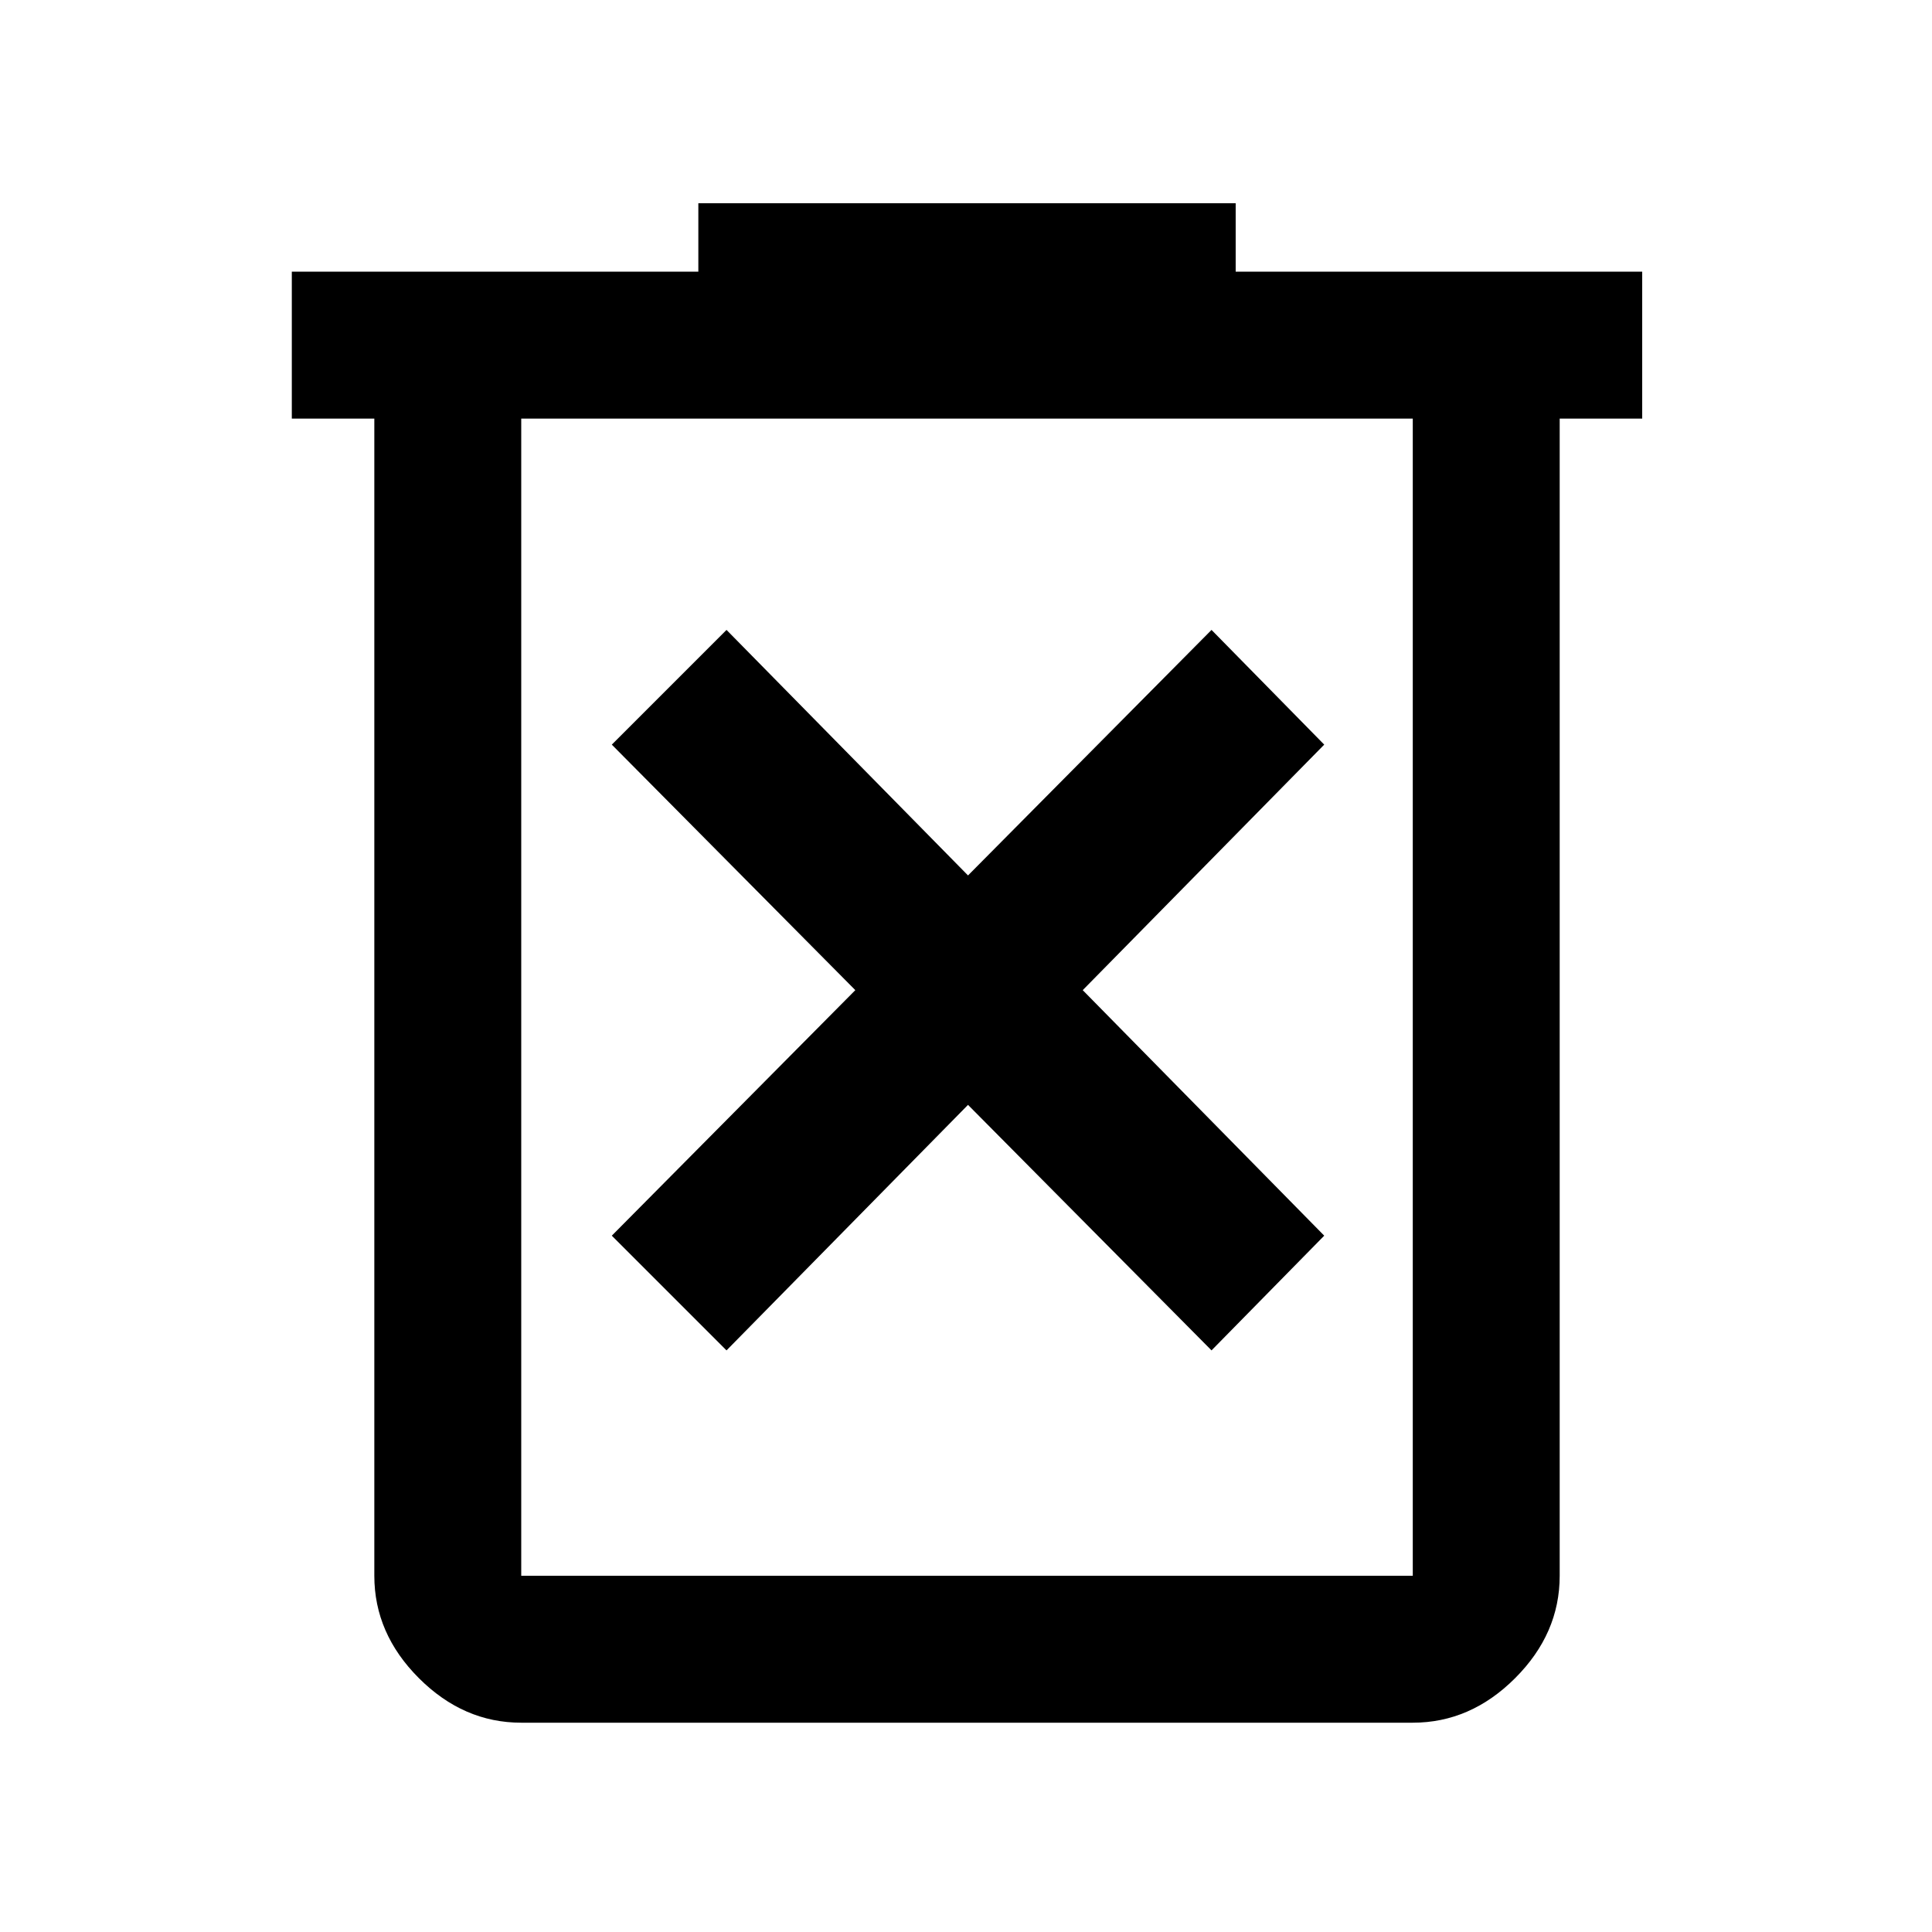 <svg xmlns="http://www.w3.org/2000/svg" height="48" viewBox="0 -960 960 960" width="48"><path d="m361-289 120-122 121 122 56-57-120-122 120-122-56-57-121 122-120-122-57 57 121 122-121 122 57 57ZM259-104q-28.73 0-50.86-22.14Q186-148.27 186-177v-575h-41v-73h202v-34h267v34h202v73h-41v575q0 28.73-22.14 50.86Q730.72-104 702-104H259Zm443-648H259v575h443v-575Zm-443 0v575-575Z"/></svg>